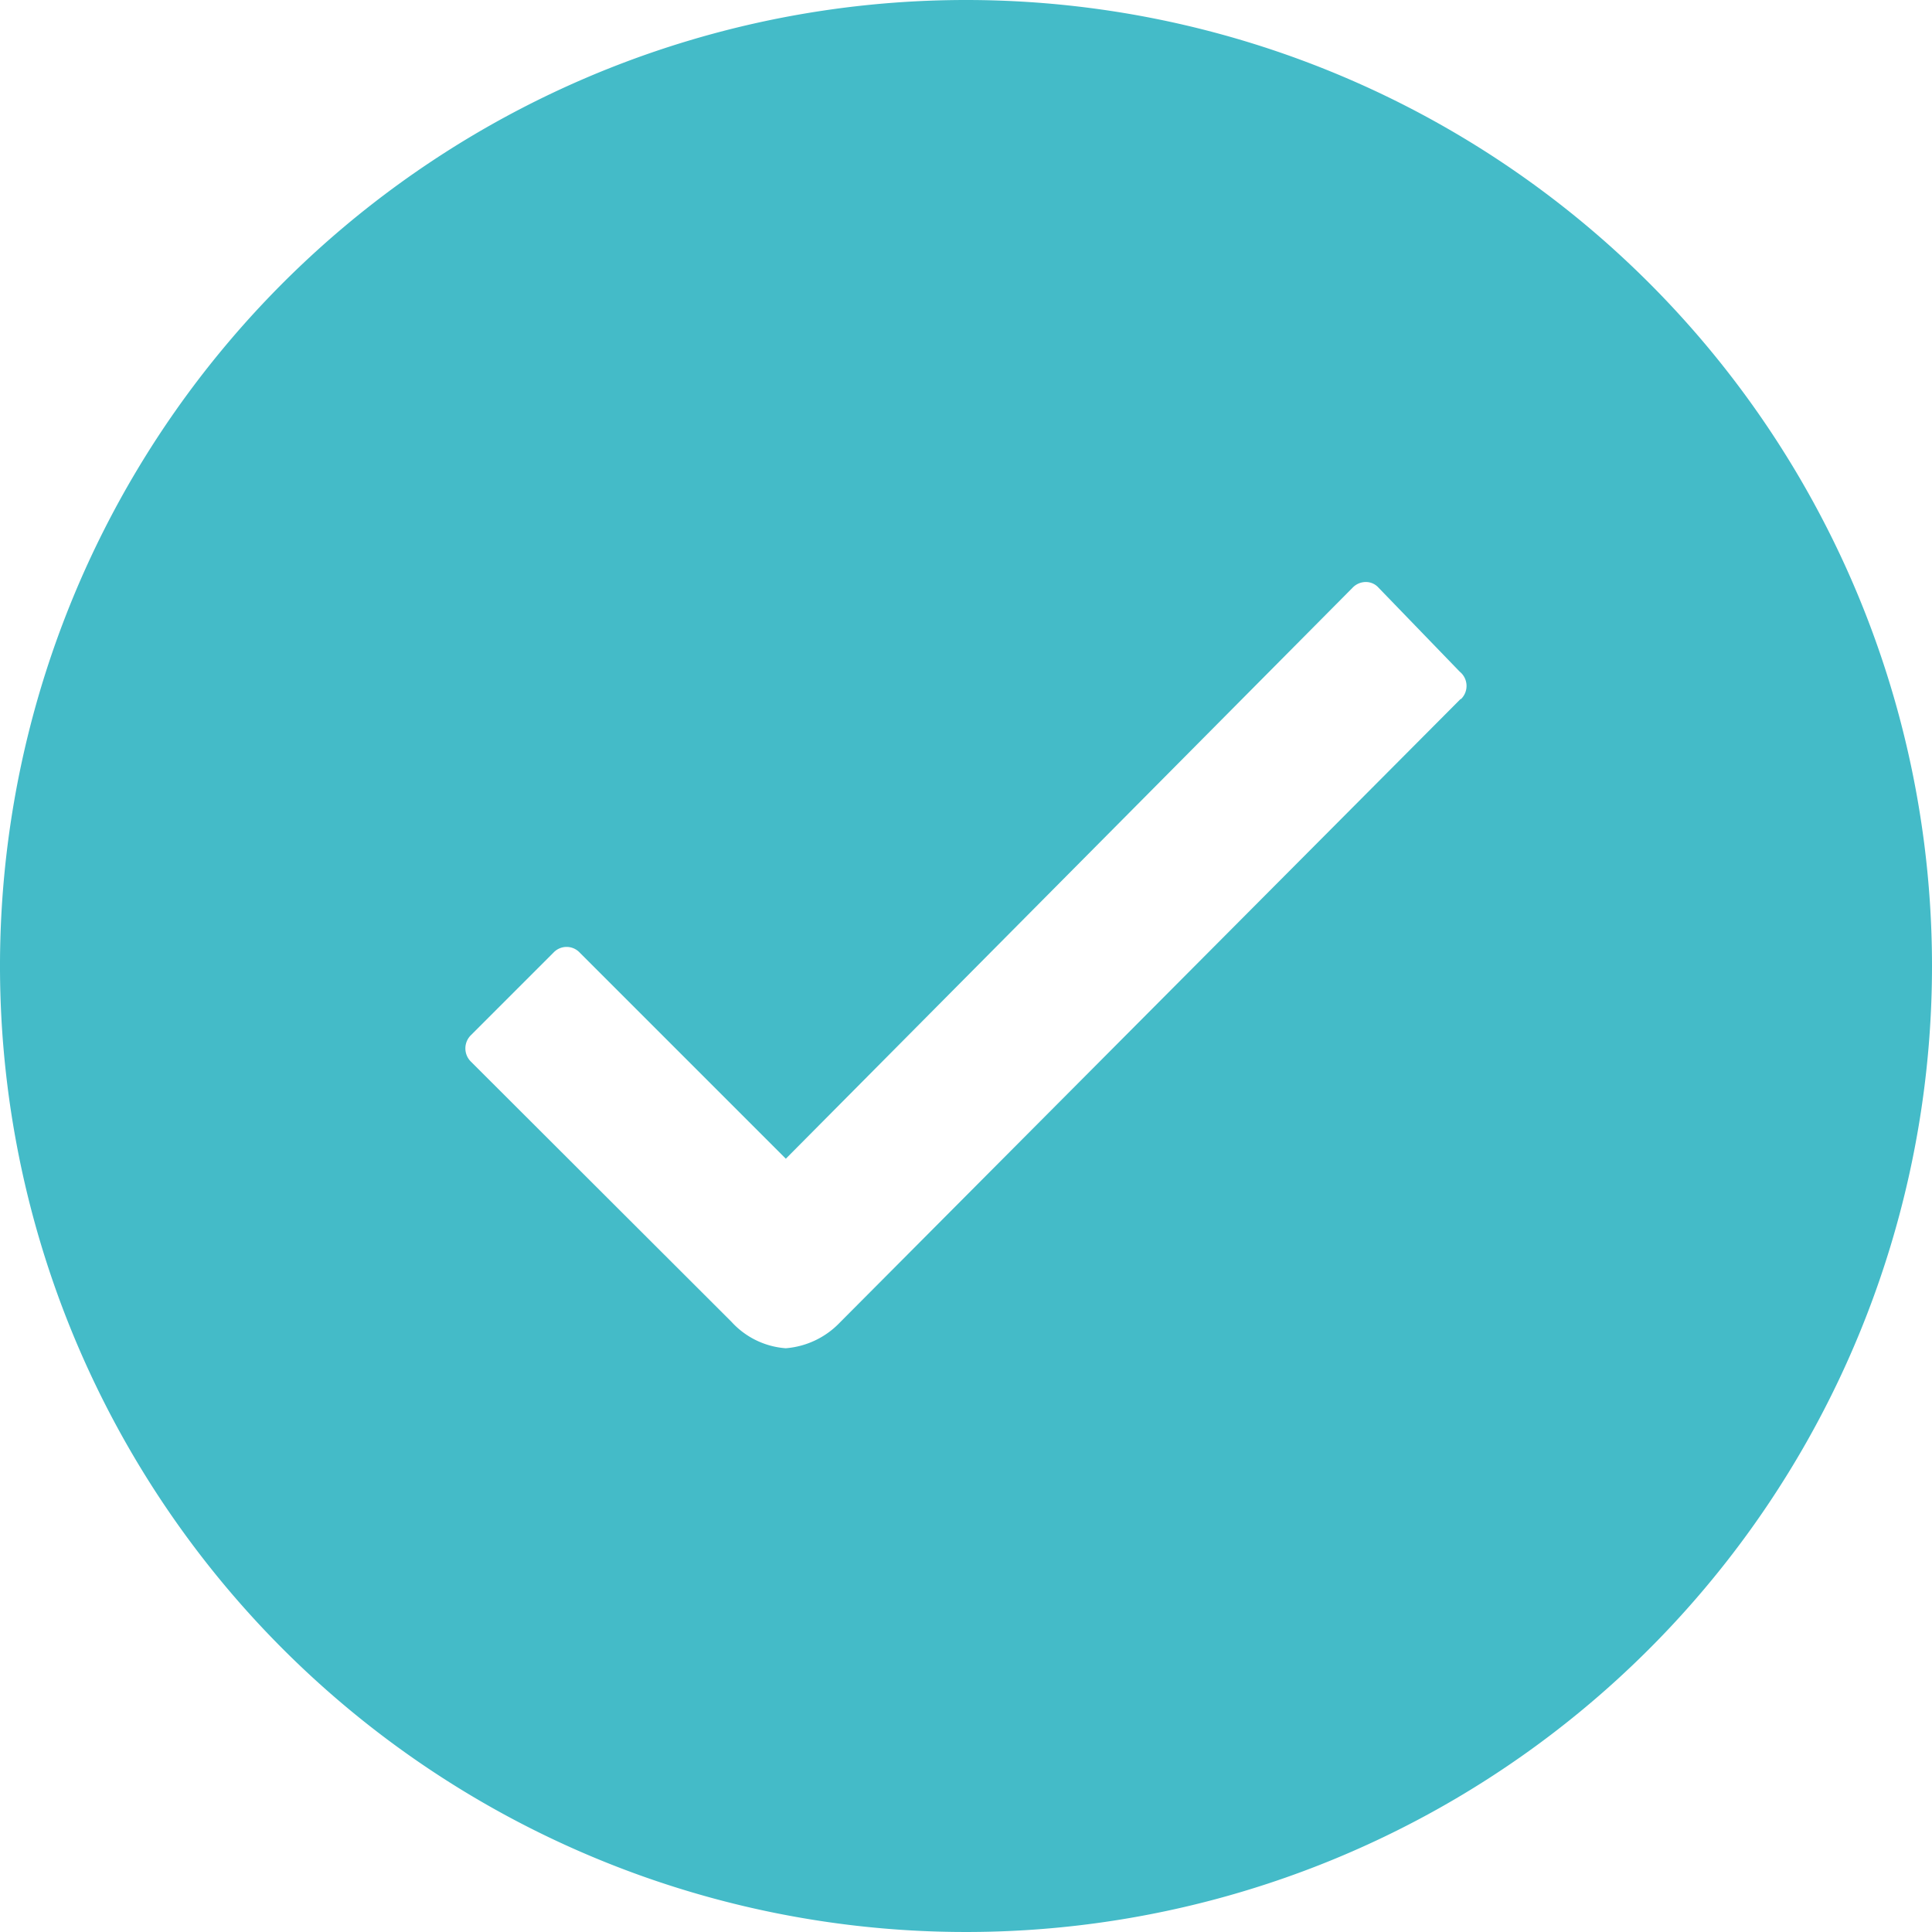<svg xmlns="http://www.w3.org/2000/svg" width="20" height="20" viewBox="0 0 20 20">
    <path fill="#44bbc8" d="M13.375 3.375a10 10 0 1 0 10 10 10 10 0 0 0-10-10zm5.12 7.236l-6.428 6.457a.868.868 0 0 1-.558.264.842.842 0 0 1-.562-.274L8.25 14.365a.192.192 0 0 1 0-.274l.856-.856a.186.186 0 0 1 .269 0l2.135 2.135 5.865-5.909a.19.19 0 0 1 .135-.061.175.175 0 0 1 .135.058l.841.87a.19.19 0 0 1 .014.283z" transform="translate(-3.375 -3.375)"/>
</svg>
